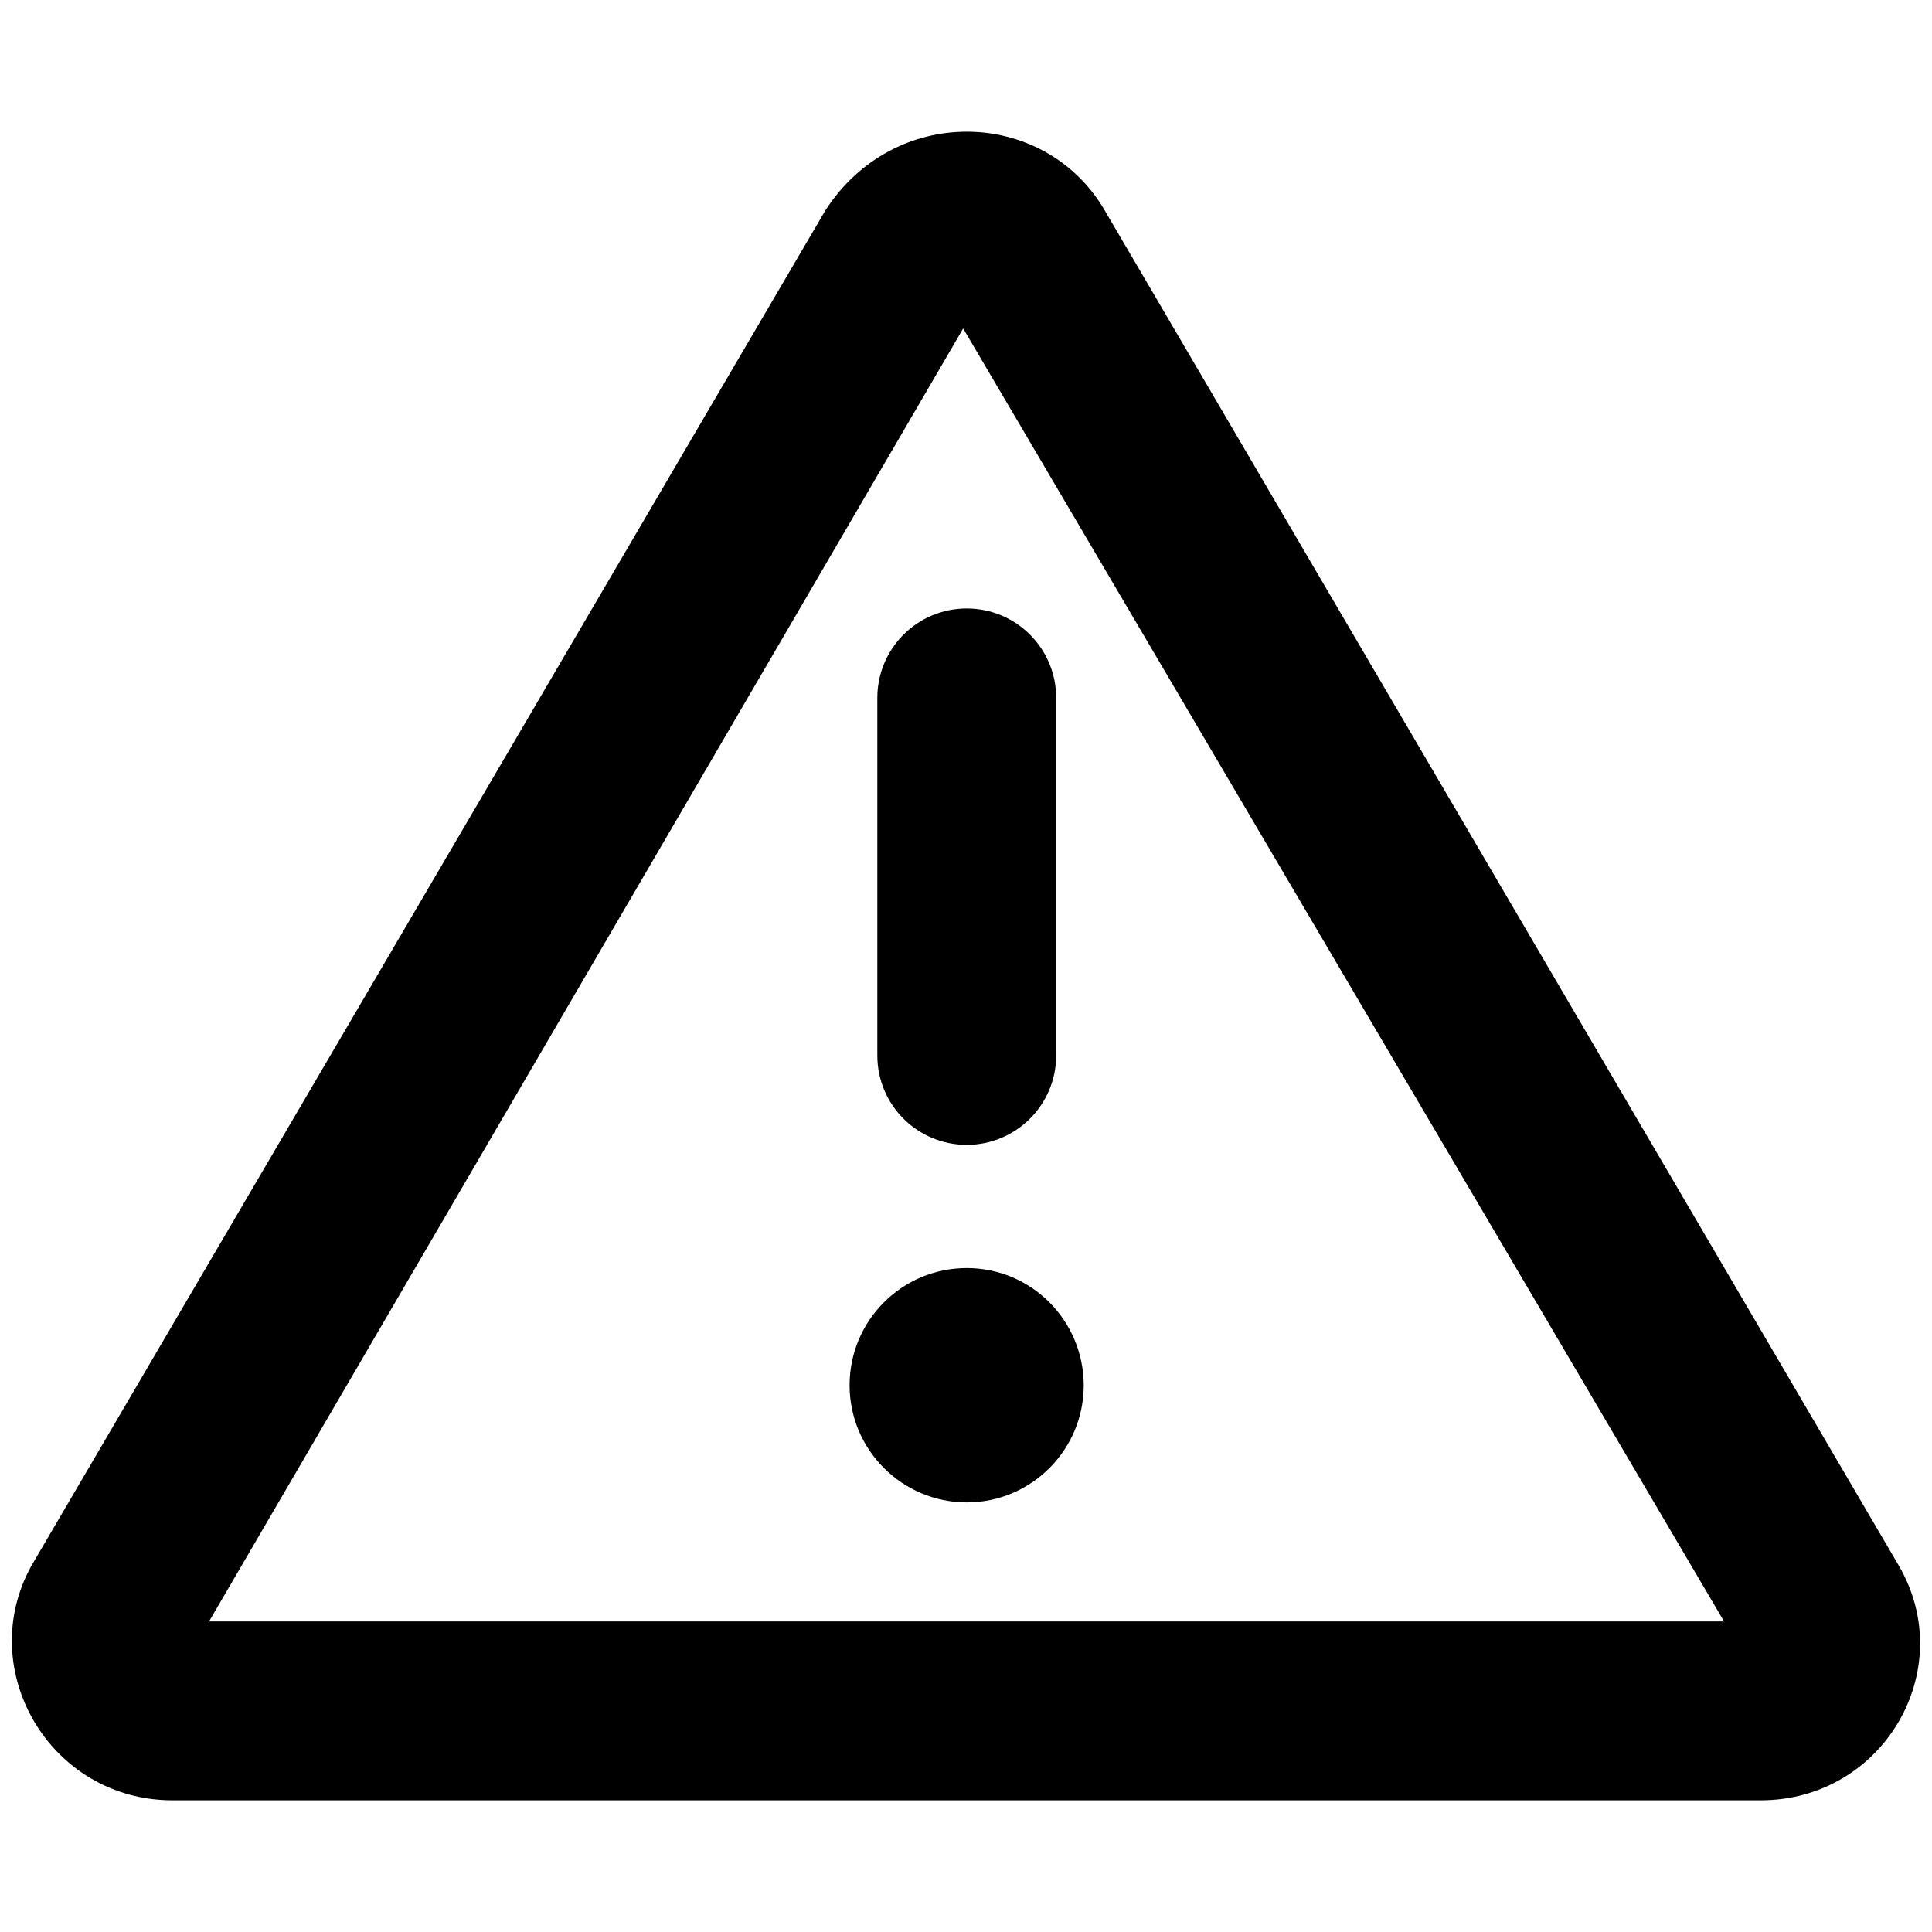 <svg version="1.1" id="Layer_1" xmlns="http://www.w3.org/2000/svg" xmlns:xlink="http://www.w3.org/1999/xlink" x="0px" y="0px"
	 viewBox="0 0 1024 1024" style="enable-background:new 0 0 1024 1024;" xml:space="preserve">
<path d="M1006.4,829.8l-421-718.5c-16.2-27.6-44.6-41.5-73-41.5s-56.8,13.8-74.8,41.5L16.7,829.8c-30.6,55.1,9.8,124.4,74.7,124.4
	h842C998.1,954.1,1038.6,885.1,1006.4,829.8z M110.8,859.4l399.7-685.3l403.3,685.3H110.8z M512.4,672.1
	c-34.3,0-62.1,27.8-62.1,62.1c0,34.3,27.9,62.1,62.1,62.1s62-27.8,62-62.1C574.3,699.9,546.7,672.1,512.4,672.1z M465,369.9v189.5
	c0,26.3,21.3,47.4,47.4,47.4s47.4-21.2,47.4-47.4V369.9c0-26.1-21.1-47.4-47.4-47.4C486.1,322.5,465,343.8,465,369.9z"/>
</svg>

